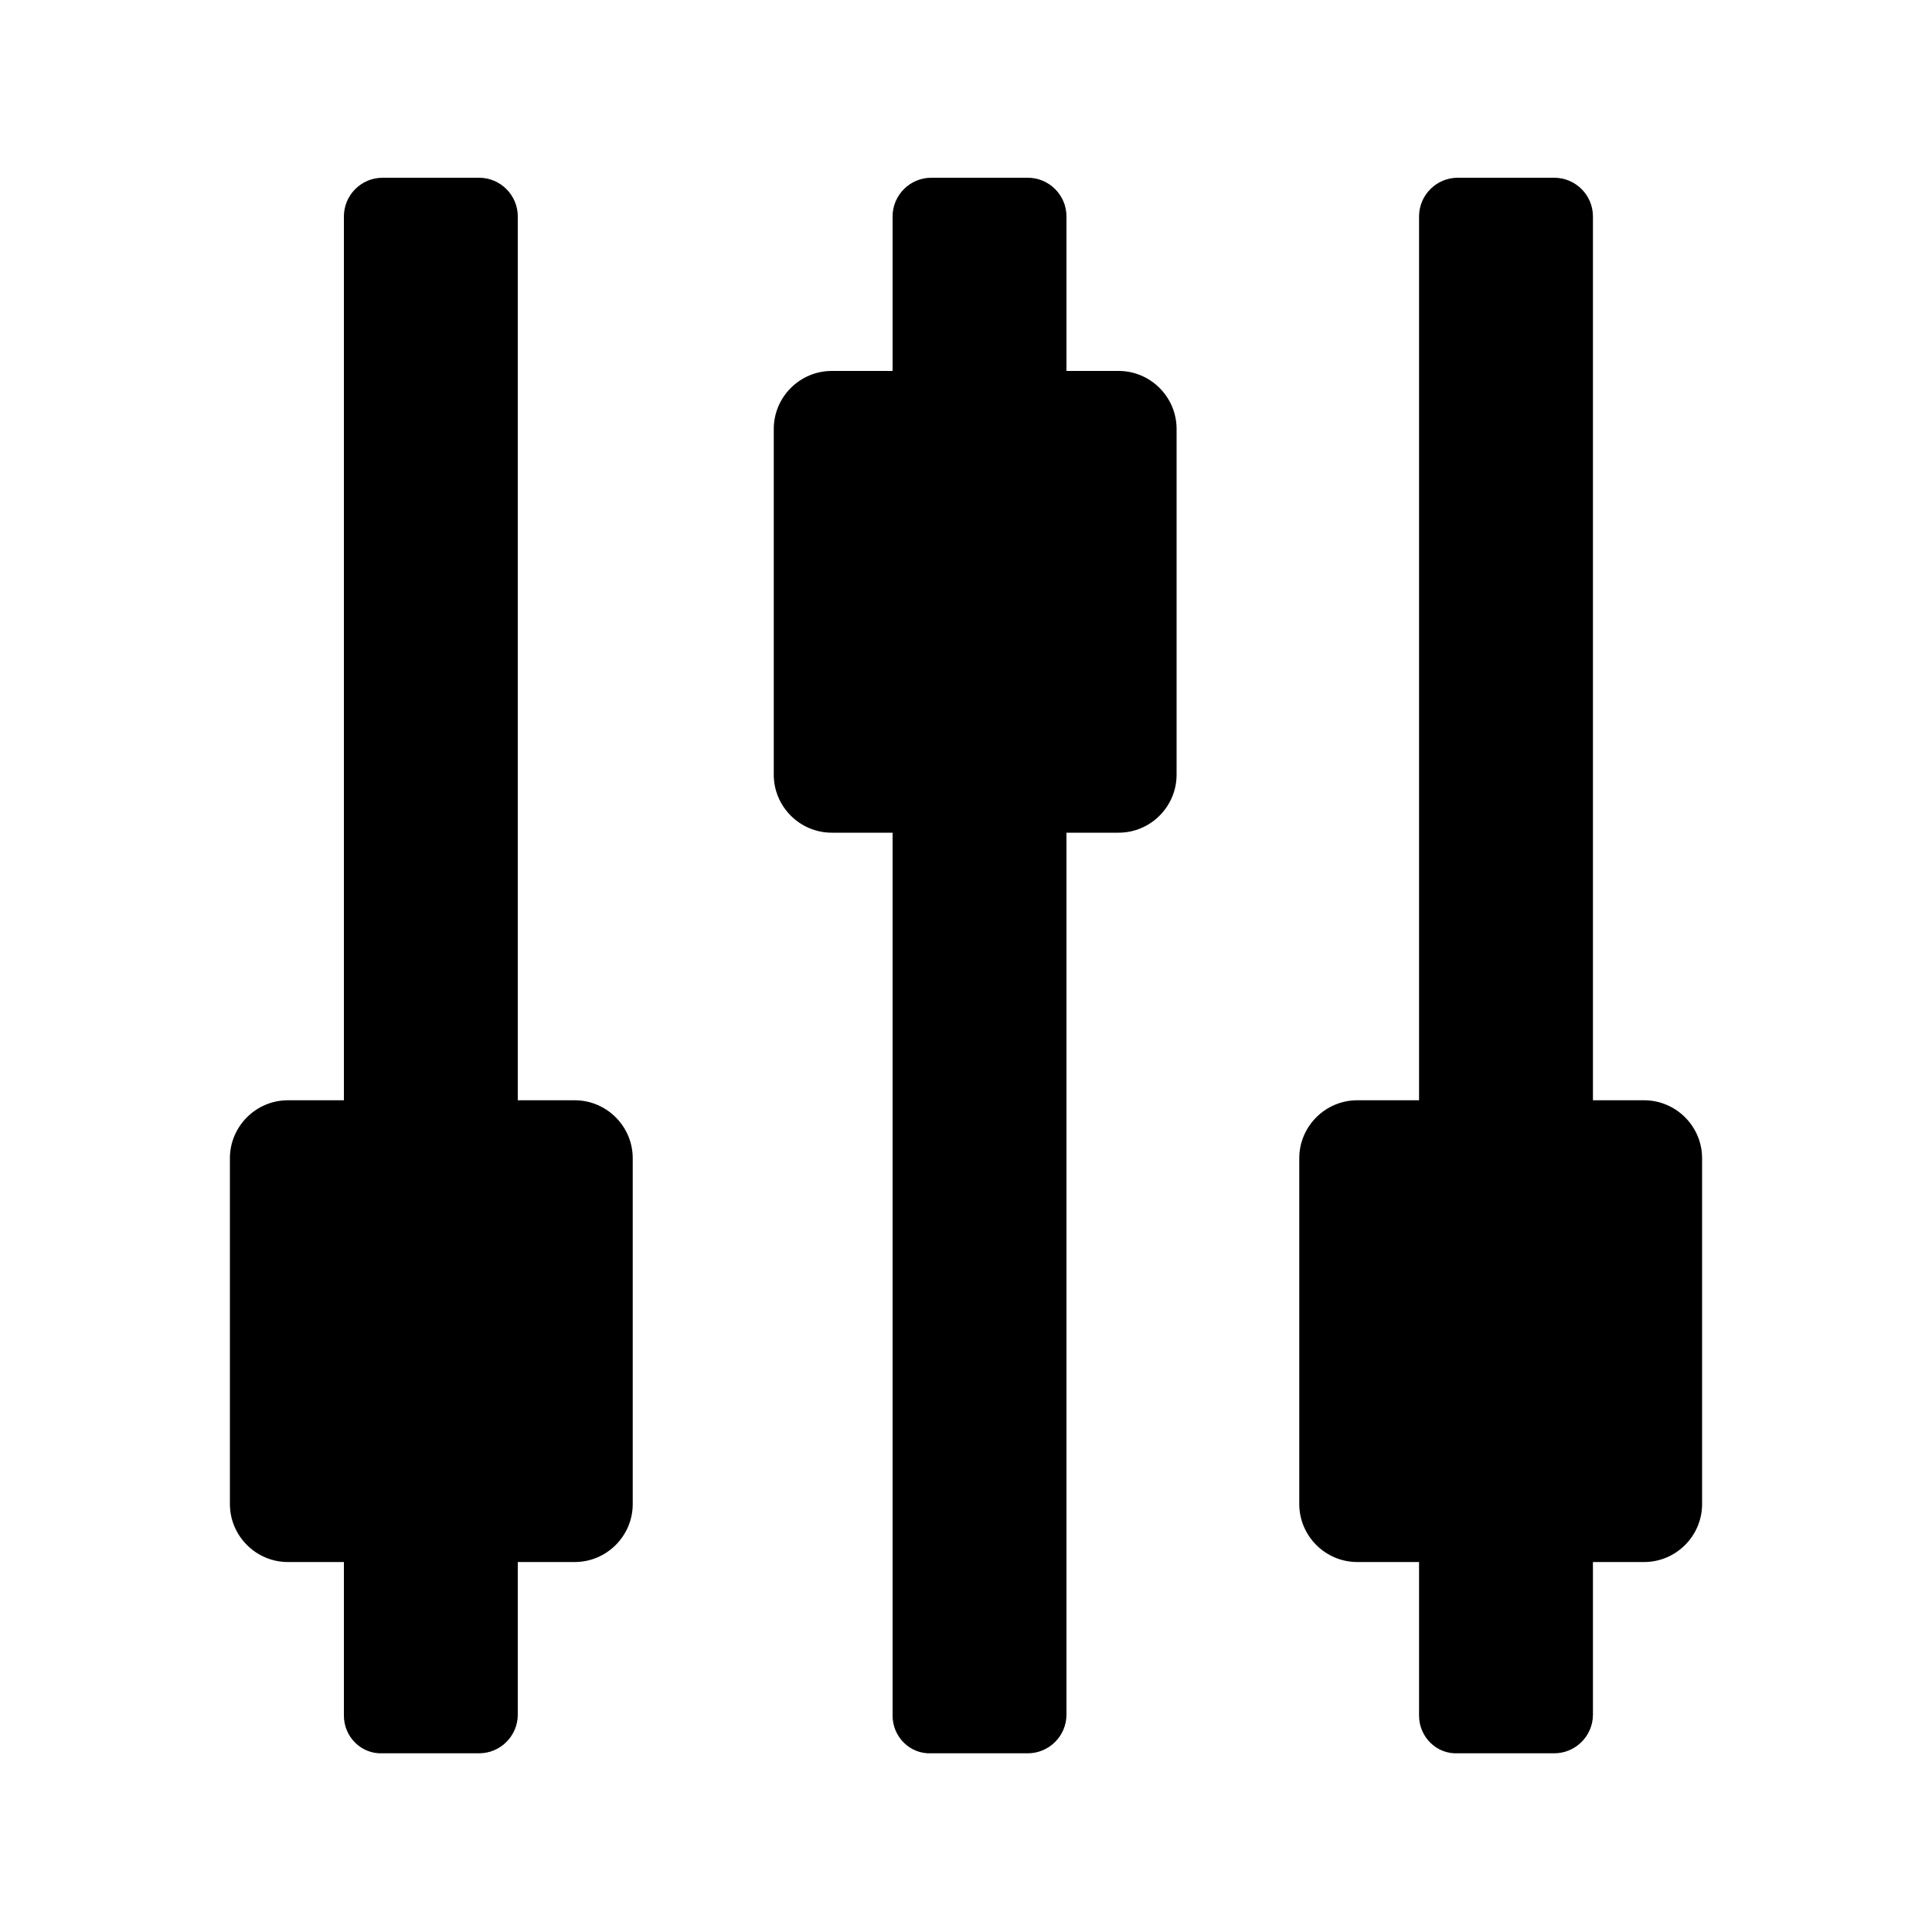<?xml version="1.0" standalone="no"?><!DOCTYPE svg PUBLIC "-//W3C//DTD SVG 1.1//EN" "http://www.w3.org/Graphics/SVG/1.1/DTD/svg11.dtd"><svg class="icon" width="200px" height="200.00px" viewBox="0 0 1024 1024" version="1.1" xmlns="http://www.w3.org/2000/svg"><path fill="#000000" d="M752.128 909.312V114.688c0-11.264 9.216-20.48 20.48-20.48h51.2c11.264 0 20.48 9.216 20.48 20.48V908.8c0 11.264-9.216 20.48-20.48 20.48h-51.2c-11.264 0.512-20.48-8.704-20.48-19.968z m-279.04 0V114.688c0-11.264 9.216-20.48 20.48-20.48h51.2c11.264 0 20.48 9.216 20.48 20.48V908.8c0 11.264-9.216 20.48-20.48 20.48h-51.2c-11.264 0.512-20.48-8.704-20.48-19.968z m-290.816 0V114.688c0-11.264 9.216-20.48 20.48-20.48h51.2c11.264 0 20.48 9.216 20.48 20.48V908.8c0 11.264-9.216 20.48-20.48 20.48h-51.2c-11.264 0.512-20.48-8.704-20.48-19.968z"  /><path fill="#000000" d="M688.64 797.184V613.888c0-16.896 13.824-30.72 30.72-30.72h152.064c16.896 0 30.72 13.824 30.72 30.72v183.296c0 16.896-13.824 30.72-30.72 30.72H719.36c-16.896 0-30.72-13.824-30.72-30.72z m-566.784 0V613.888c0-16.896 13.824-30.72 30.72-30.72H304.64c16.896 0 30.72 13.824 30.72 30.72v183.296c0 16.896-13.824 30.72-30.72 30.72H152.576c-16.896 0-30.72-13.824-30.72-30.72z m288.256-386.56V227.328c0-16.896 13.824-30.72 30.72-30.72h152.064c16.896 0 30.72 13.824 30.72 30.72v183.296c0 16.896-13.824 30.72-30.72 30.72H440.832c-16.896 0-30.72-13.824-30.72-30.72z"  /></svg>